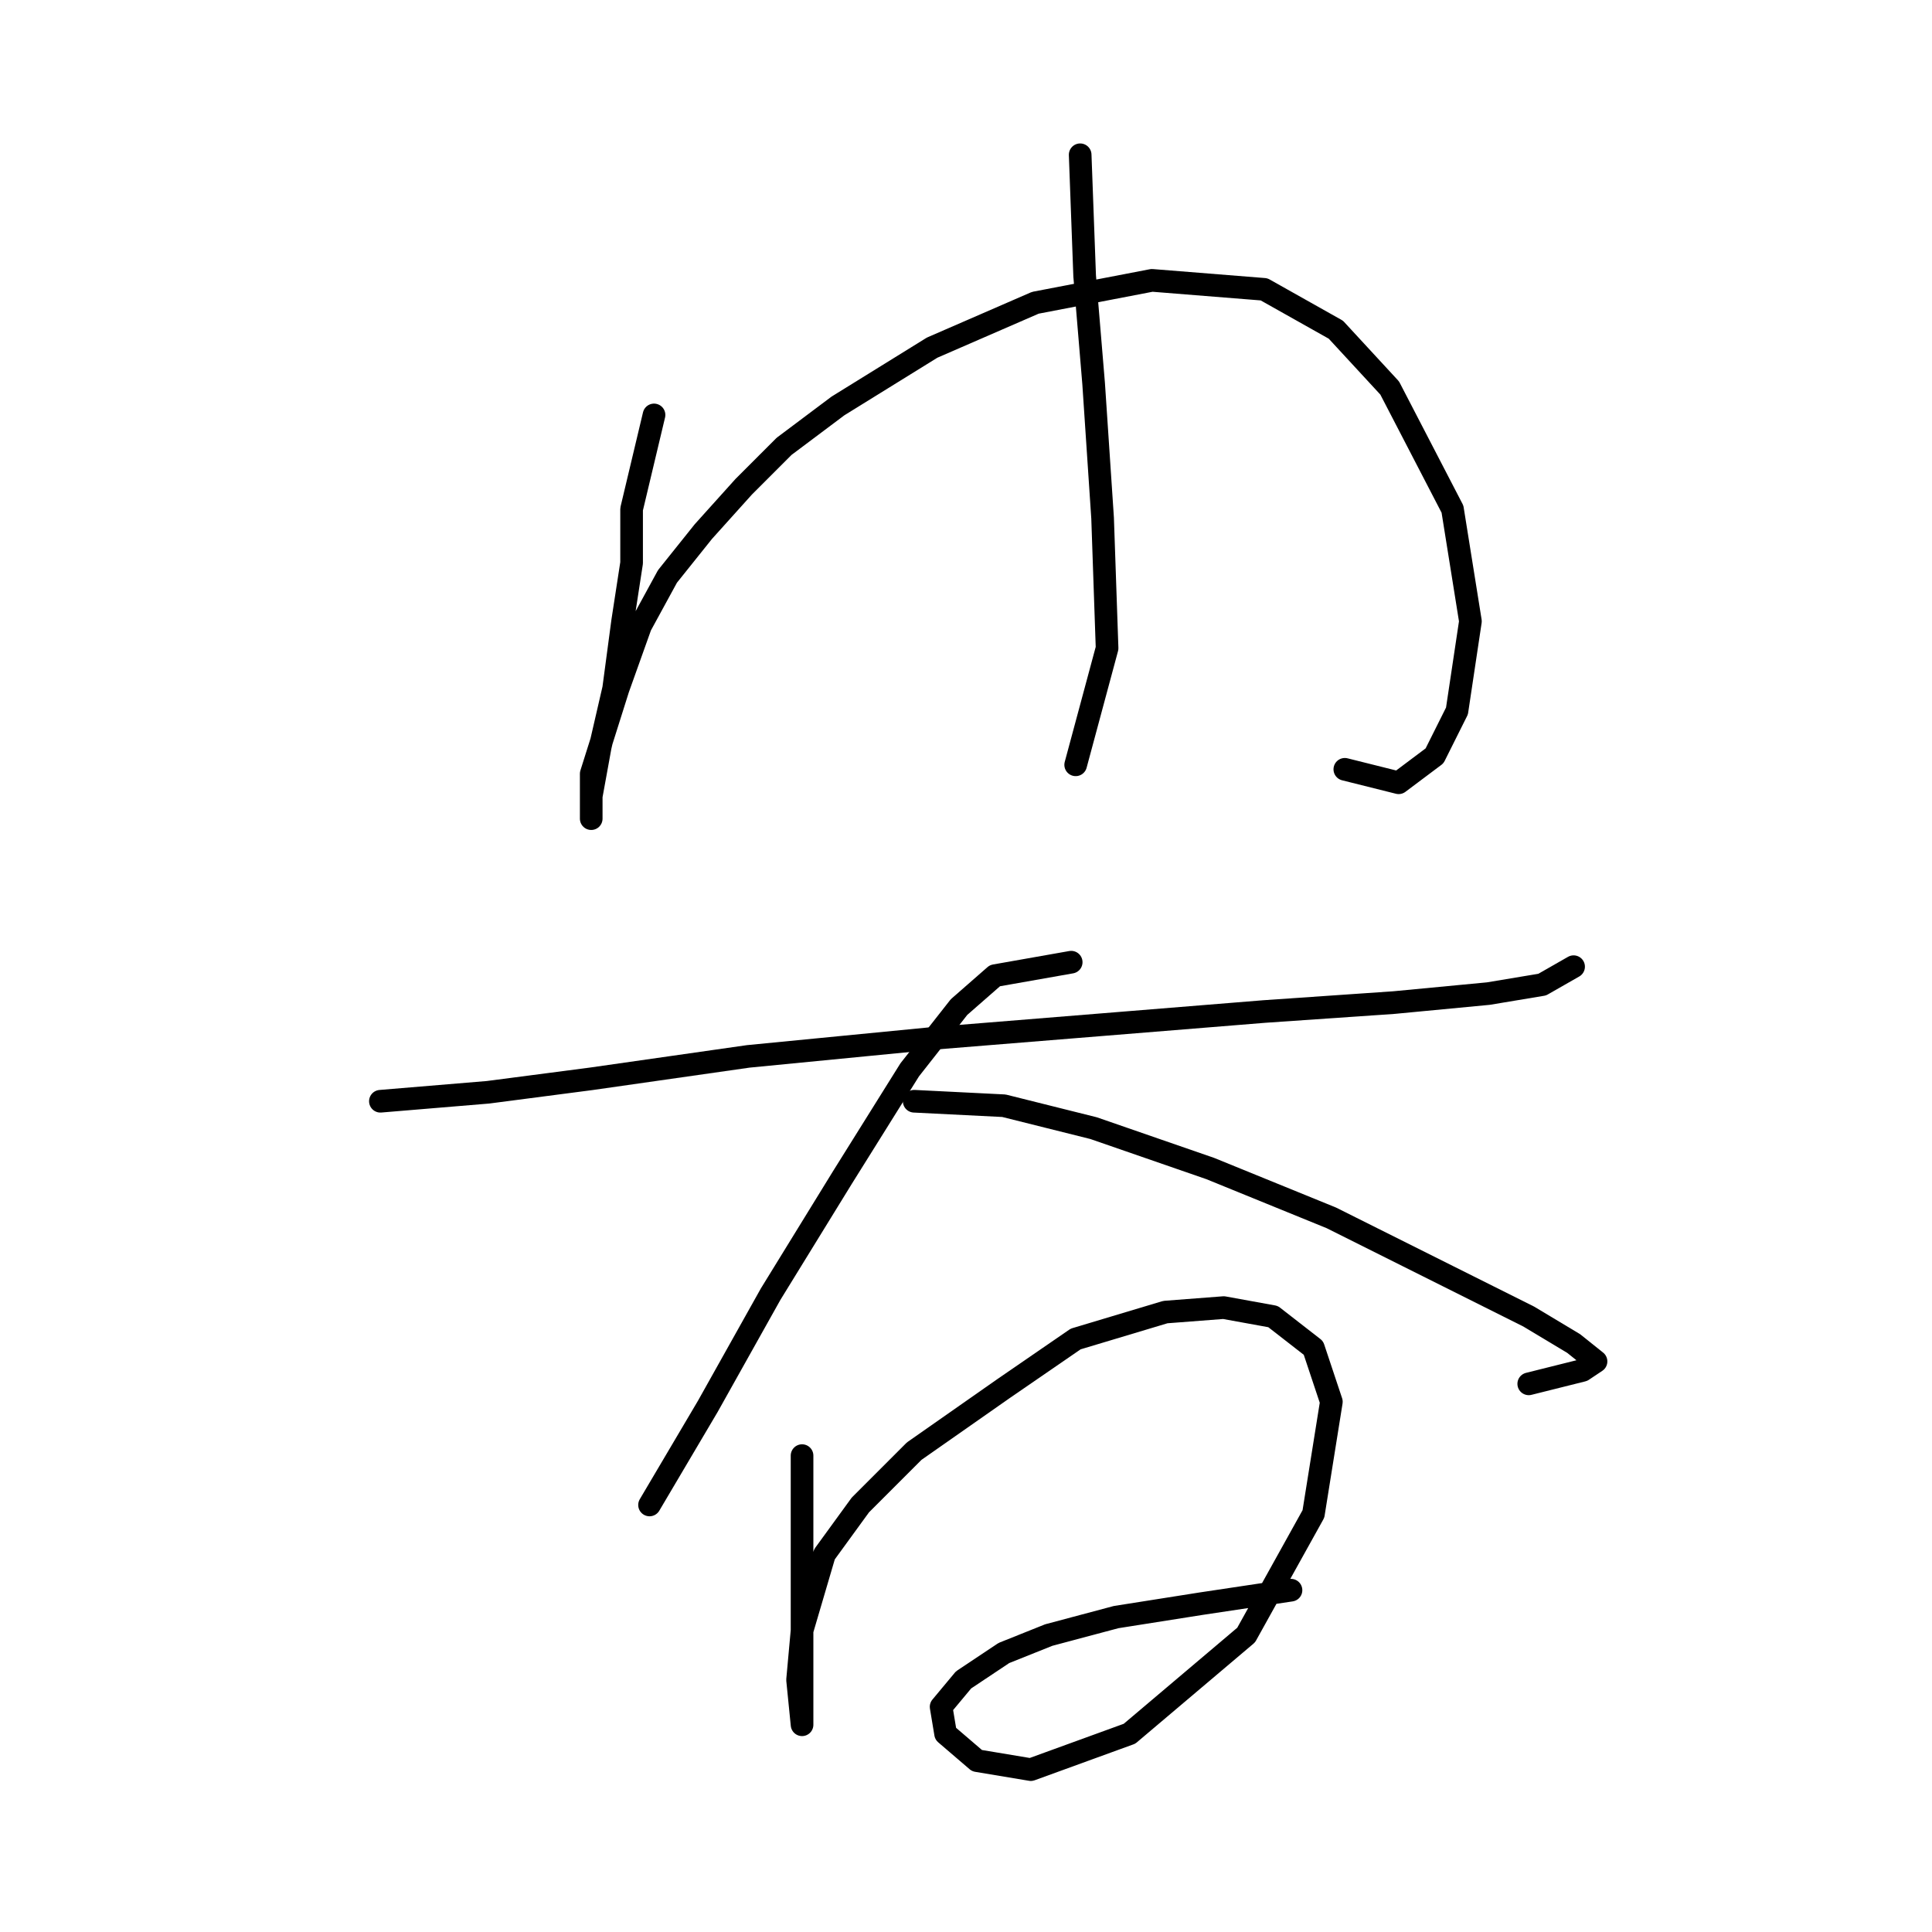 <?xml version="1.0" standalone="no"?>
    <svg width="256" height="256" xmlns="http://www.w3.org/2000/svg" version="1.1">
    <polyline stroke="black" stroke-width="3" stroke-linecap="round" fill="transparent" stroke-linejoin="round" points="86.662 54.981 83.69 67.463 83.69 74.595 82.501 82.322 81.312 91.238 79.529 98.965 78.34 105.503 78.34 108.475 78.34 108.475 78.34 102.531 81.906 91.238 84.878 82.917 88.445 76.378 93.2 70.435 98.549 64.491 103.899 59.141 111.031 53.792 123.513 46.065 137.184 40.121 152.638 37.149 167.497 38.338 177.008 43.687 184.14 51.414 192.461 67.463 194.839 82.322 193.056 94.21 190.084 100.154 185.329 103.72 178.196 101.937 178.196 101.937 " />
        <polyline stroke="black" stroke-width="3" stroke-linecap="round" fill="transparent" stroke-linejoin="round" points="143.128 20.507 143.722 36.555 144.911 50.82 146.1 68.651 146.694 85.889 142.533 101.342 142.533 101.342 " />
        <polyline stroke="black" stroke-width="3" stroke-linecap="round" fill="transparent" stroke-linejoin="round" points="50.404 145.921 64.669 144.732 78.34 142.949 99.144 139.977 123.513 137.6 145.505 135.817 167.497 134.033 184.734 132.845 197.216 131.656 204.349 130.467 208.51 128.09 208.51 128.09 " />
        <polyline stroke="black" stroke-width="3" stroke-linecap="round" fill="transparent" stroke-linejoin="round" points="141.939 127.495 131.835 129.278 127.079 133.439 120.541 141.76 111.626 156.025 102.115 171.479 93.794 186.339 86.067 199.415 86.067 199.415 " />
        <polyline stroke="black" stroke-width="3" stroke-linecap="round" fill="transparent" stroke-linejoin="round" points="121.136 145.921 133.023 146.515 144.911 149.487 160.365 154.837 176.413 161.375 191.867 169.102 202.566 174.451 208.51 178.018 211.482 180.395 209.698 181.584 202.566 183.367 202.566 183.367 " />
        <polyline stroke="black" stroke-width="3" stroke-linecap="round" fill="transparent" stroke-linejoin="round" points="106.276 192.877 106.276 207.737 106.276 214.869 106.276 220.813 106.276 225.568 106.276 228.54 106.276 228.54 105.682 222.596 106.276 216.058 109.248 205.953 114.003 199.415 121.136 192.283 133.023 183.961 142.533 177.423 154.421 173.857 162.148 173.263 168.686 174.451 174.036 178.612 176.413 185.745 174.036 200.604 165.12 216.652 149.666 229.729 136.59 234.484 129.457 233.295 125.296 229.729 124.702 226.162 127.674 222.596 133.023 219.03 138.967 216.652 147.883 214.275 159.176 212.492 171.064 210.709 171.064 210.709 " />
        </svg>